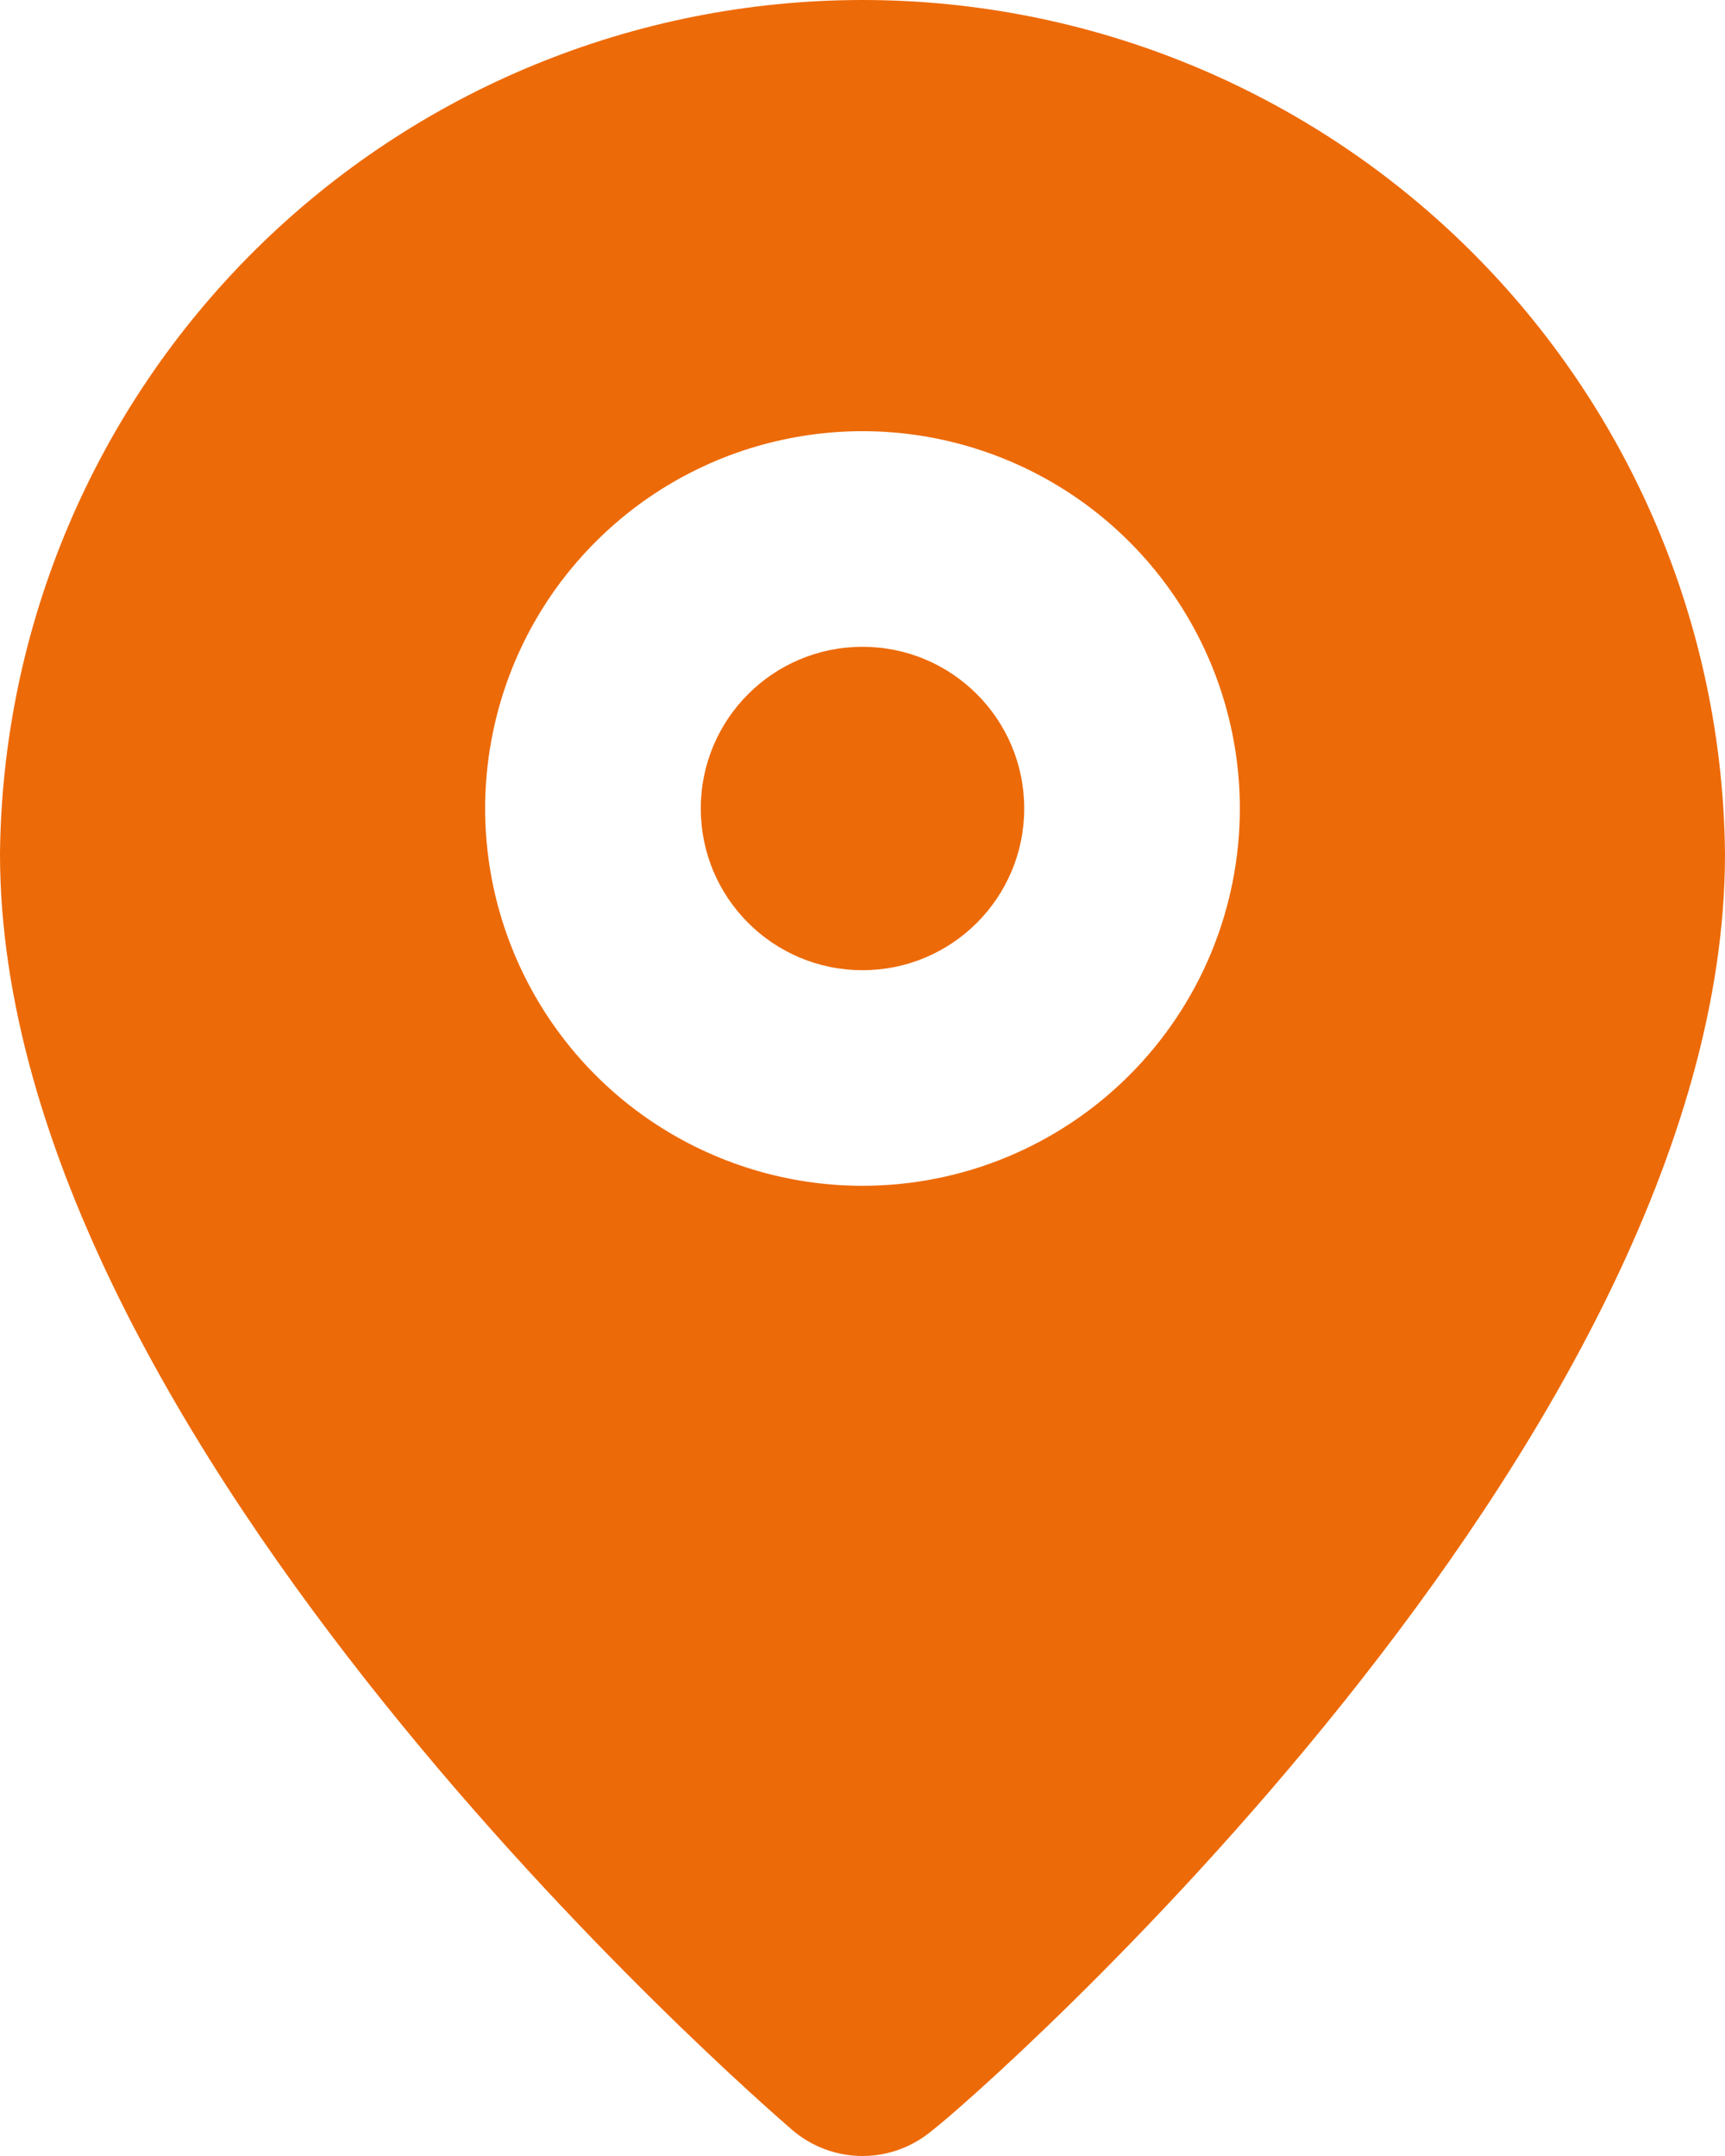 <svg width="24" height="30" viewBox="0 0 24 30" fill="none" xmlns="http://www.w3.org/2000/svg">
<path d="M12 13.5C13.243 13.5 14.25 12.493 14.25 11.25C14.25 10.007 13.243 9 12 9C10.757 9 9.75 10.007 9.75 11.25C9.75 12.493 10.757 13.5 12 13.5Z" fill="#ED6A08"/>
<path d="M12 1.5022e-08C8.838 -0 5.804 1.248 3.557 3.472C1.31 5.697 0.032 8.718 0 11.88C0 20.1 10.575 29.25 11.025 29.64C11.297 29.872 11.643 30 12 30C12.357 30 12.703 29.872 12.975 29.64C13.5 29.25 24 20.1 24 11.88C23.968 8.718 22.69 5.697 20.443 3.472C18.196 1.248 15.162 -0 12 1.5022e-08ZM12 16.5C10.962 16.5 9.947 16.192 9.083 15.615C8.22 15.038 7.547 14.218 7.15 13.259C6.752 12.3 6.648 11.244 6.851 10.226C7.053 9.207 7.553 8.272 8.288 7.538C9.022 6.803 9.957 6.303 10.976 6.101C11.994 5.898 13.05 6.002 14.009 6.4C14.968 6.797 15.788 7.47 16.365 8.333C16.942 9.197 17.25 10.212 17.25 11.25C17.25 12.642 16.697 13.978 15.712 14.962C14.728 15.947 13.392 16.5 12 16.5V16.5Z" fill="#ED6A08"/>
</svg>
